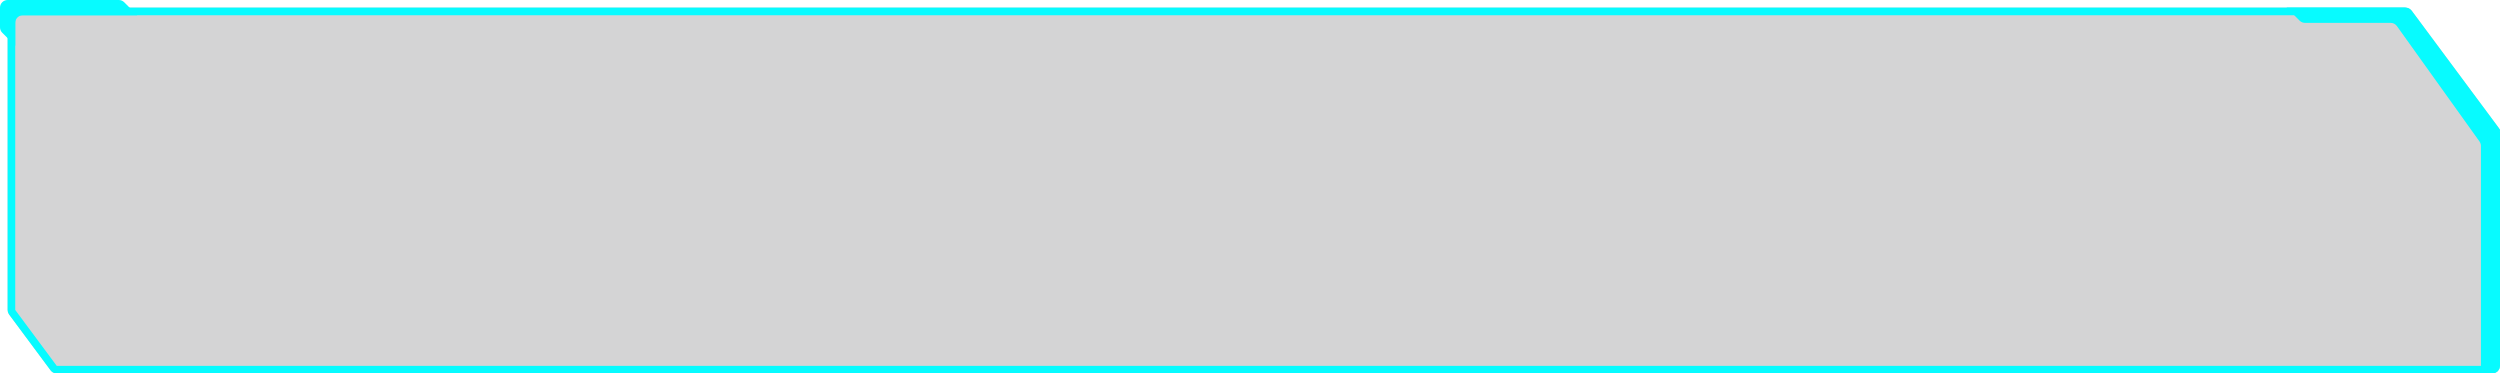 <svg width="328" height="49" viewBox="0 0 328 49" fill="none" xmlns="http://www.w3.org/2000/svg">
<g filter="url(#filter0_b_2347_2371)">
<path d="M1 2V9V40.669C1 40.884 1.069 41.093 1.197 41.266L6.643 48.596C6.832 48.85 7.129 49 7.446 49H327C327.552 49 328 48.552 328 48V41V17.331C328 17.116 327.931 16.907 327.803 16.735L316.414 1.404C316.225 1.15 315.928 1 315.611 1H2C1.448 1 1 1.448 1 2Z" fill="#292C2E" fill-opacity="0.2"/>
<path d="M327.401 17.033L327.799 16.737L327.401 17.033C327.465 17.119 327.5 17.223 327.5 17.331V41V48C327.5 48.276 327.276 48.5 327 48.5H7.446C7.288 48.5 7.139 48.425 7.044 48.298L1.599 40.967C1.535 40.881 1.5 40.777 1.5 40.669V9V2C1.5 1.724 1.724 1.5 2 1.5H315.611C315.77 1.5 315.918 1.575 316.013 1.702L327.401 17.033Z" stroke="#07FBFF"/>
</g>
<path d="M1 0C0.448 0 0 0.448 0 1V3.586C0 3.851 0.105 4.105 0.293 4.293L2 6V3C2 2.448 2.448 2 3 2H18L16.293 0.293C16.105 0.105 15.851 0 15.586 0H1Z" fill="#07FBFF"/>
<path d="M300 1H315.483C315.807 1 316.111 1.157 316.299 1.422L327.295 16.952C327.316 16.982 327.35 17 327.387 17C327.449 17 327.5 17.051 327.5 17.113V17.17C327.5 17.171 327.5 17.172 327.501 17.172C327.502 17.174 327.502 17.175 327.501 17.177C327.5 17.177 327.5 17.178 327.5 17.179V48C327.5 48.552 327.052 49 326.5 49C325.948 49 325.5 48.552 325.5 48V19.149C325.5 18.941 325.435 18.737 325.313 18.567L314.471 3.418C314.283 3.156 313.98 3 313.657 3H302.414C302.149 3 301.895 2.895 301.707 2.707L300 1Z" fill="#07FBFF"/>
<defs>
<filter id="filter0_b_2347_2371" x="-19" y="-19" width="367" height="88" filterUnits="userSpaceOnUse" color-interpolation-filters="sRGB">
<feFlood flood-opacity="0" result="BackgroundImageFix"/>
<feGaussianBlur in="BackgroundImageFix" stdDeviation="10"/>
<feComposite in2="SourceAlpha" operator="in" result="effect1_backgroundBlur_2347_2371"/>
<feBlend mode="normal" in="SourceGraphic" in2="effect1_backgroundBlur_2347_2371" result="shape"/>
</filter>
</defs>
</svg>
